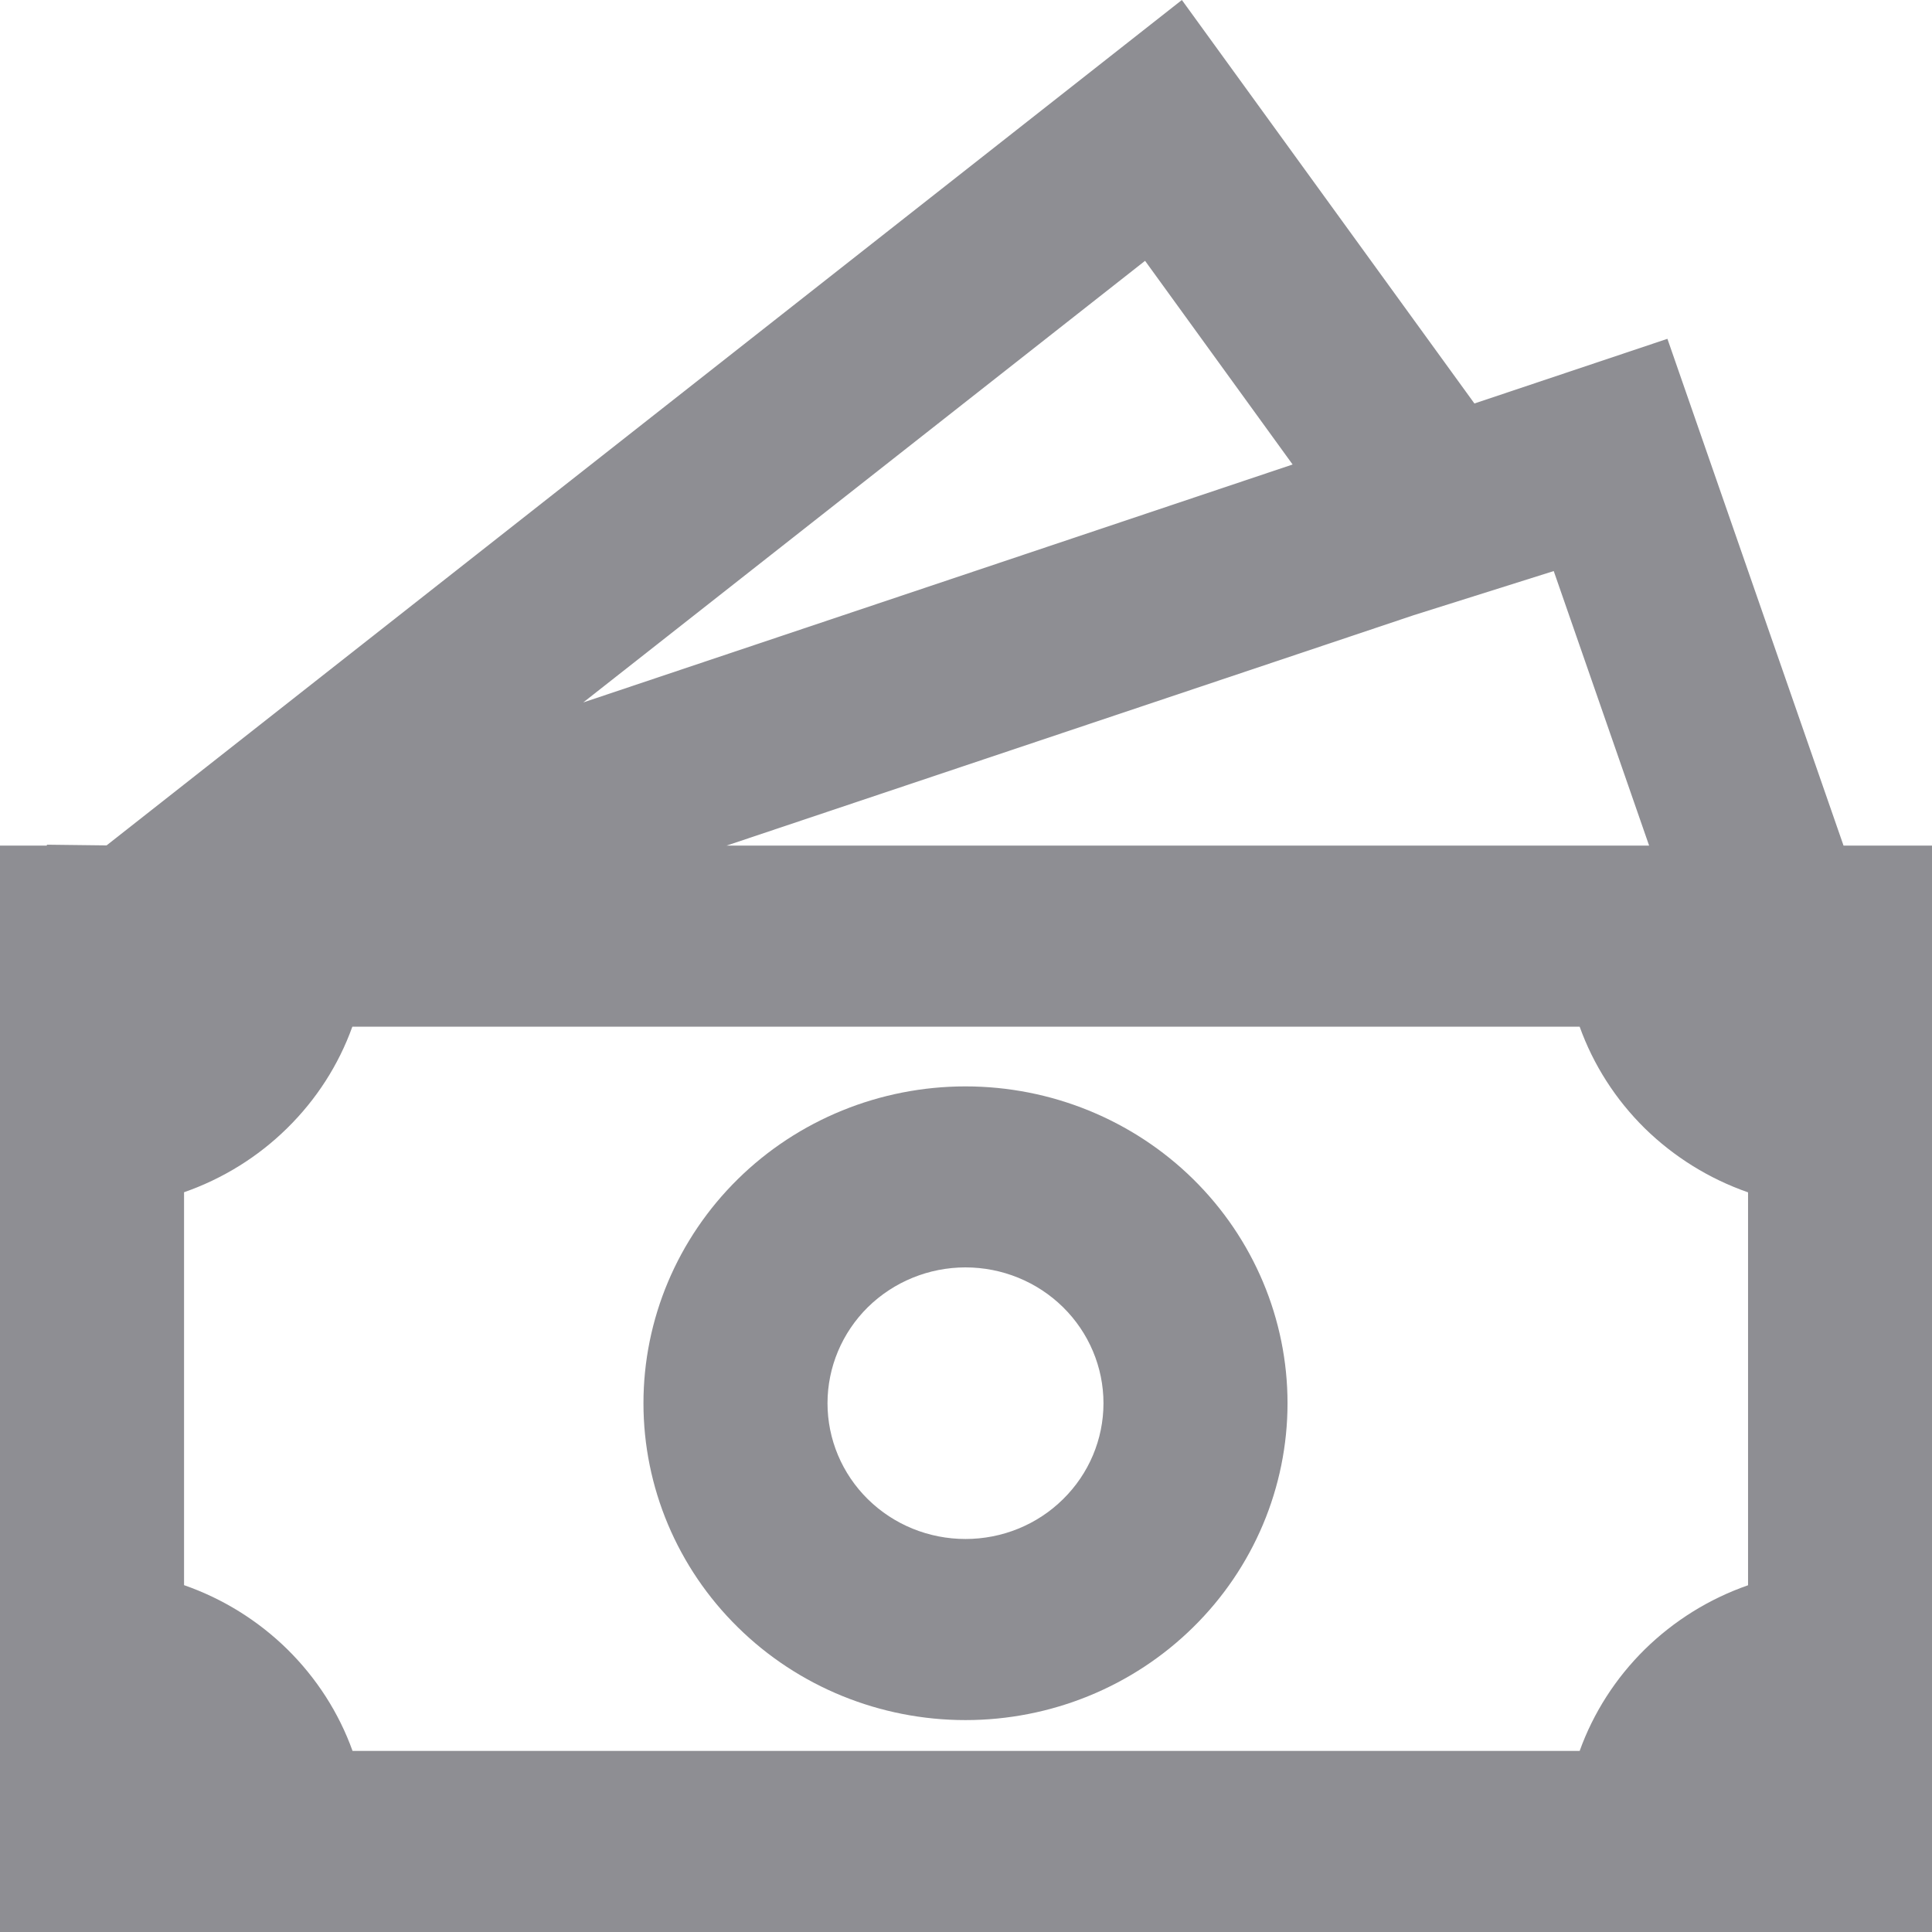 <svg width="19" height="19" viewBox="0 0 19 19" fill="none" xmlns="http://www.w3.org/2000/svg">
<path d="M14.5 3.968L11.623 0L1.048 8.314L0.461 8.307V8.316H0V19H19V8.316H18.13L16.398 3.332L14.5 3.968ZM16.218 8.316H7.145L13.903 6.05L15.28 5.616L16.218 8.316ZM12.712 4.568L5.736 6.908L11.261 2.565L12.712 4.568ZM1.81 15.589V11.725C2.191 11.592 2.538 11.377 2.824 11.095C3.111 10.813 3.33 10.473 3.465 10.097H15.535C15.67 10.473 15.889 10.814 16.175 11.096C16.462 11.377 16.809 11.593 17.191 11.726V15.59C16.809 15.723 16.462 15.939 16.175 16.221C15.889 16.503 15.67 16.844 15.535 17.219H3.467C3.332 16.843 3.112 16.502 2.826 16.22C2.539 15.938 2.192 15.722 1.81 15.589Z" fill="#8E8E93"/>
<path d="M9.495 10.684C8.655 10.684 7.849 11.012 7.256 11.596C6.662 12.181 6.328 12.973 6.328 13.8C6.328 14.626 6.662 15.419 7.256 16.003C7.849 16.588 8.655 16.916 9.495 16.916C10.335 16.916 11.14 16.588 11.734 16.003C12.328 15.419 12.662 14.626 12.662 13.8C12.662 12.973 12.328 12.181 11.734 11.596C11.14 11.012 10.335 10.684 9.495 10.684ZM8.138 13.8C8.138 13.446 8.281 13.106 8.535 12.855C8.79 12.605 9.135 12.464 9.495 12.464C9.855 12.464 10.2 12.605 10.454 12.855C10.709 13.106 10.852 13.446 10.852 13.8C10.852 14.154 10.709 14.494 10.454 14.744C10.2 14.995 9.855 15.135 9.495 15.135C9.135 15.135 8.79 14.995 8.535 14.744C8.281 14.494 8.138 14.154 8.138 13.8Z" fill="#8E8E93"/>
</svg>
